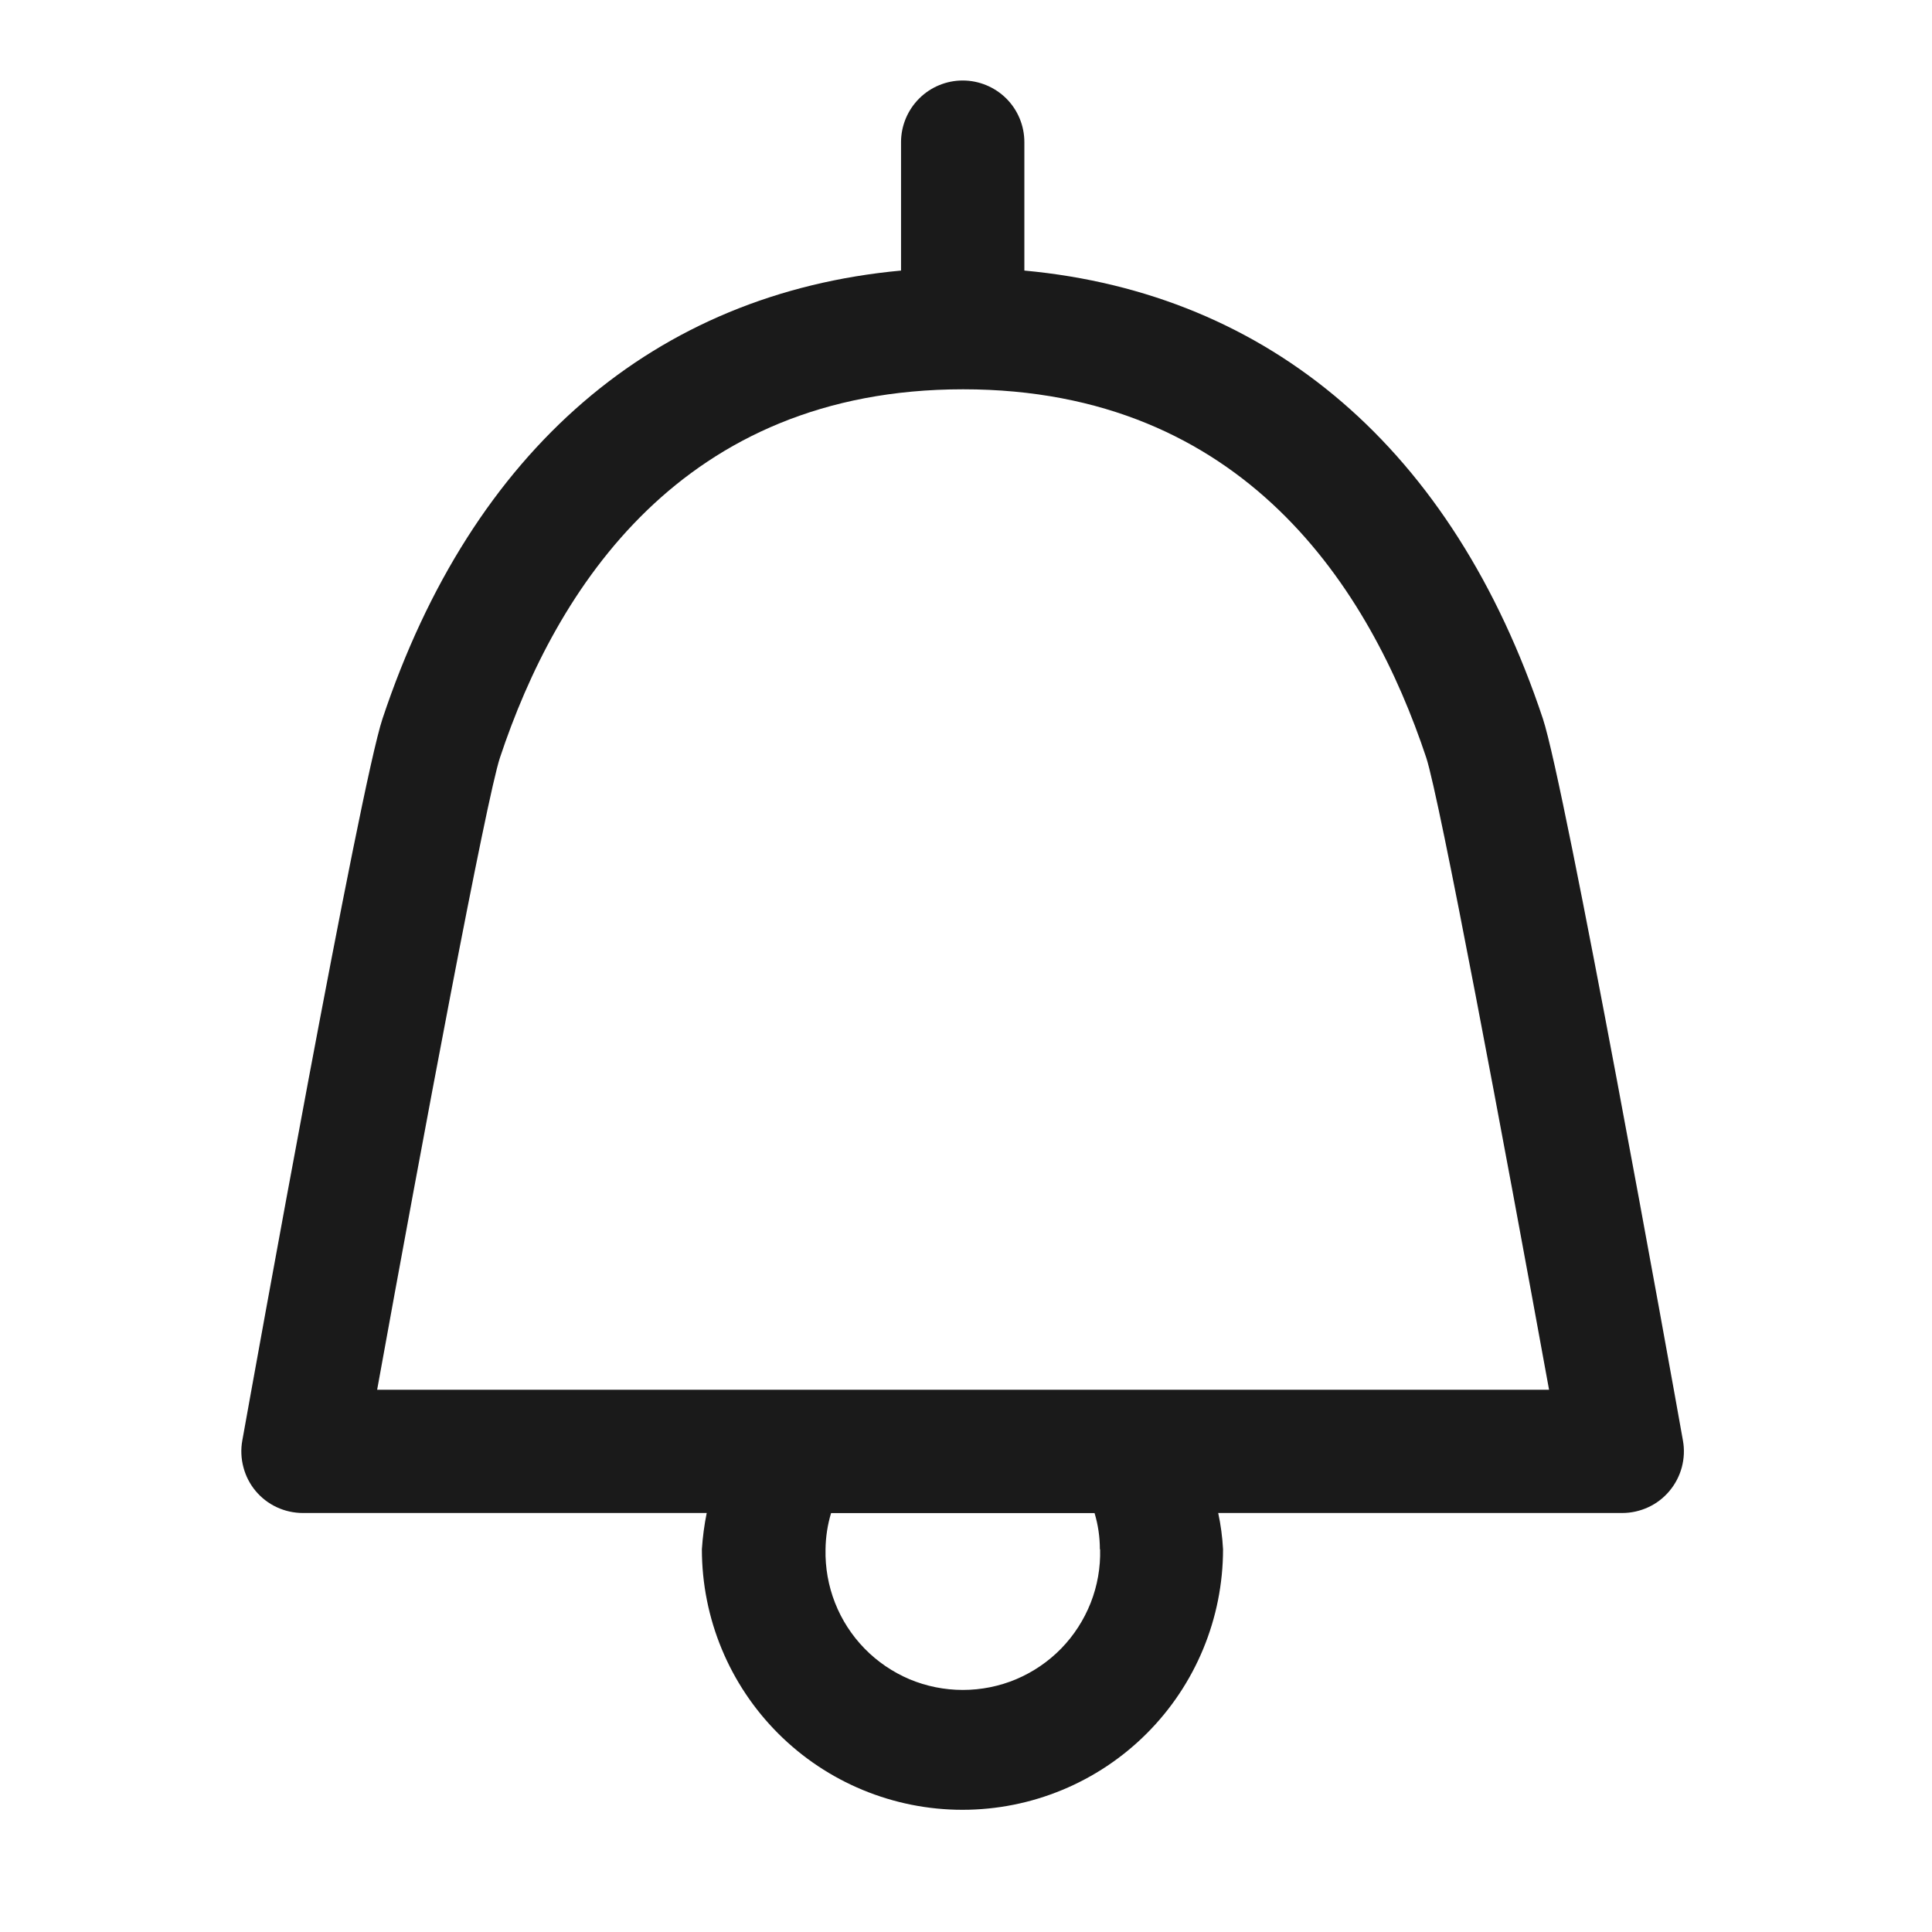 <svg width="24" height="24" viewBox="0 0 24 24" fill="none" xmlns="http://www.w3.org/2000/svg">
    <g clip-path="url(#clip0_2802_37492)">
        <path d="M19.166 8.927C18.051 5.579 15.773 3.643 12.725 3.361V1.766C12.725 1.563 12.645 1.368 12.501 1.224C12.357 1.081 12.162 1 11.959 1C11.756 1 11.561 1.081 11.418 1.224C11.274 1.368 11.193 1.563 11.193 1.766V3.361C8.143 3.643 5.867 5.579 4.752 8.927C4.473 9.76 3.159 17.065 3.01 17.895C2.99 18.005 2.995 18.119 3.024 18.227C3.052 18.335 3.104 18.436 3.176 18.522C3.248 18.608 3.338 18.677 3.44 18.724C3.541 18.771 3.652 18.795 3.764 18.795H8.779C8.749 18.943 8.729 19.094 8.719 19.245C8.719 20.104 9.06 20.927 9.667 21.534C10.274 22.141 11.098 22.482 11.956 22.482C12.815 22.482 13.638 22.141 14.245 21.534C14.852 20.927 15.193 20.104 15.193 19.245C15.185 19.094 15.165 18.943 15.133 18.795H20.152C20.264 18.795 20.375 18.77 20.476 18.723C20.578 18.676 20.667 18.607 20.739 18.521C20.811 18.435 20.863 18.335 20.892 18.227C20.921 18.118 20.926 18.005 20.906 17.895C20.759 17.064 19.443 9.76 19.166 8.927ZM13.666 19.246C13.672 19.473 13.632 19.7 13.549 19.911C13.465 20.123 13.341 20.316 13.182 20.479C13.023 20.642 12.833 20.771 12.623 20.86C12.414 20.948 12.188 20.993 11.961 20.993C11.733 20.993 11.508 20.948 11.298 20.86C11.089 20.771 10.899 20.642 10.74 20.479C10.581 20.316 10.456 20.123 10.373 19.911C10.29 19.7 10.25 19.473 10.255 19.246C10.257 19.093 10.28 18.942 10.324 18.796H13.597C13.641 18.942 13.663 19.094 13.663 19.246H13.666ZM4.685 17.264C5.246 14.164 6.044 9.91 6.211 9.411C6.905 7.323 8.467 4.836 11.964 4.836C15.461 4.836 17.022 7.323 17.717 9.411C17.882 9.911 18.68 14.17 19.243 17.264H4.685Z"
              fill="#1A1A1A"/>
    </g>
    <defs>
        <clipPath id="clip0_2802_37492">
            <rect width="24" height="24" fill="white"/>
        </clipPath>
    </defs>
</svg>
